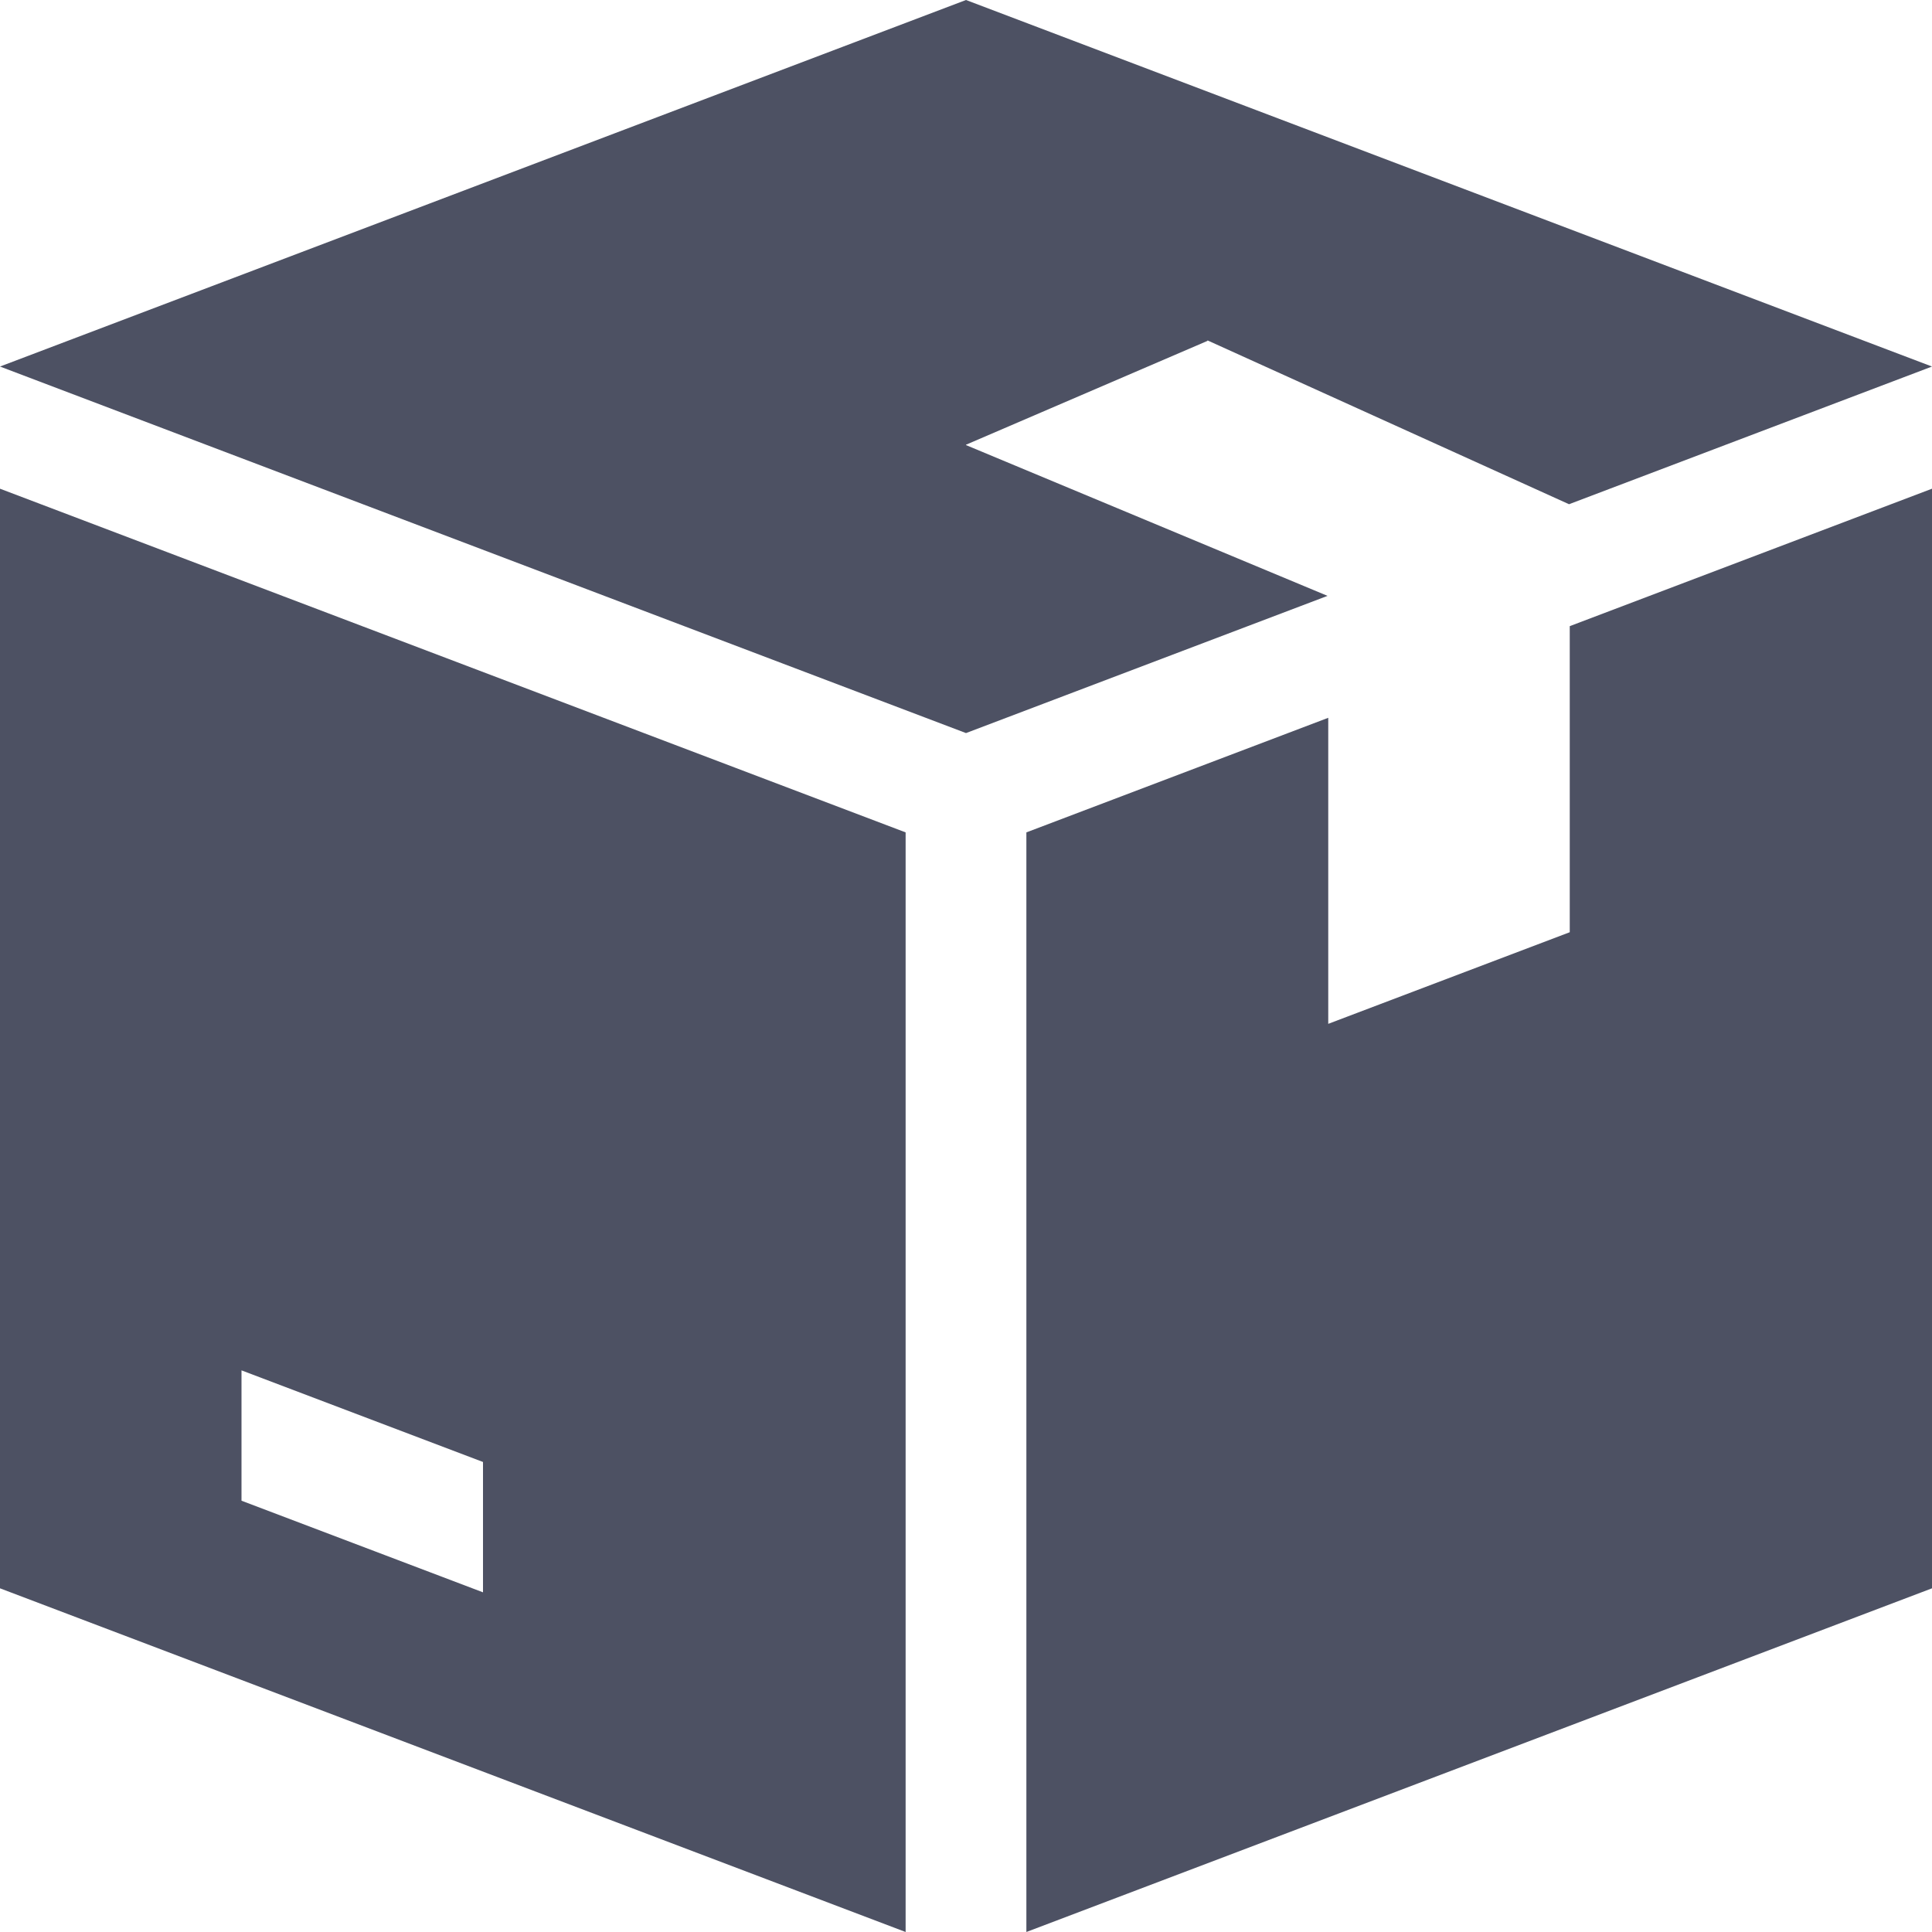 <svg width="64" height="64" viewBox="0 0 64 64" fill="none" xmlns="http://www.w3.org/2000/svg">
<path fill-rule="evenodd" clip-rule="evenodd" d="M40 11.292V11.276L51.976 16.703L64 12.142L32 0L0 12.142L32 24.284L43.976 19.739L32 14.744V14.732L40 11.292ZM0 52.615V16.189L30 27.574V64L0 52.615ZM8 49.713L16 52.748V48.43L8 45.395V49.713ZM52 30.881V20.742L64 16.189V52.615L34 64V27.574L44 23.778V33.916L52 30.881Z" fill="#4D5163"/>
</svg>
